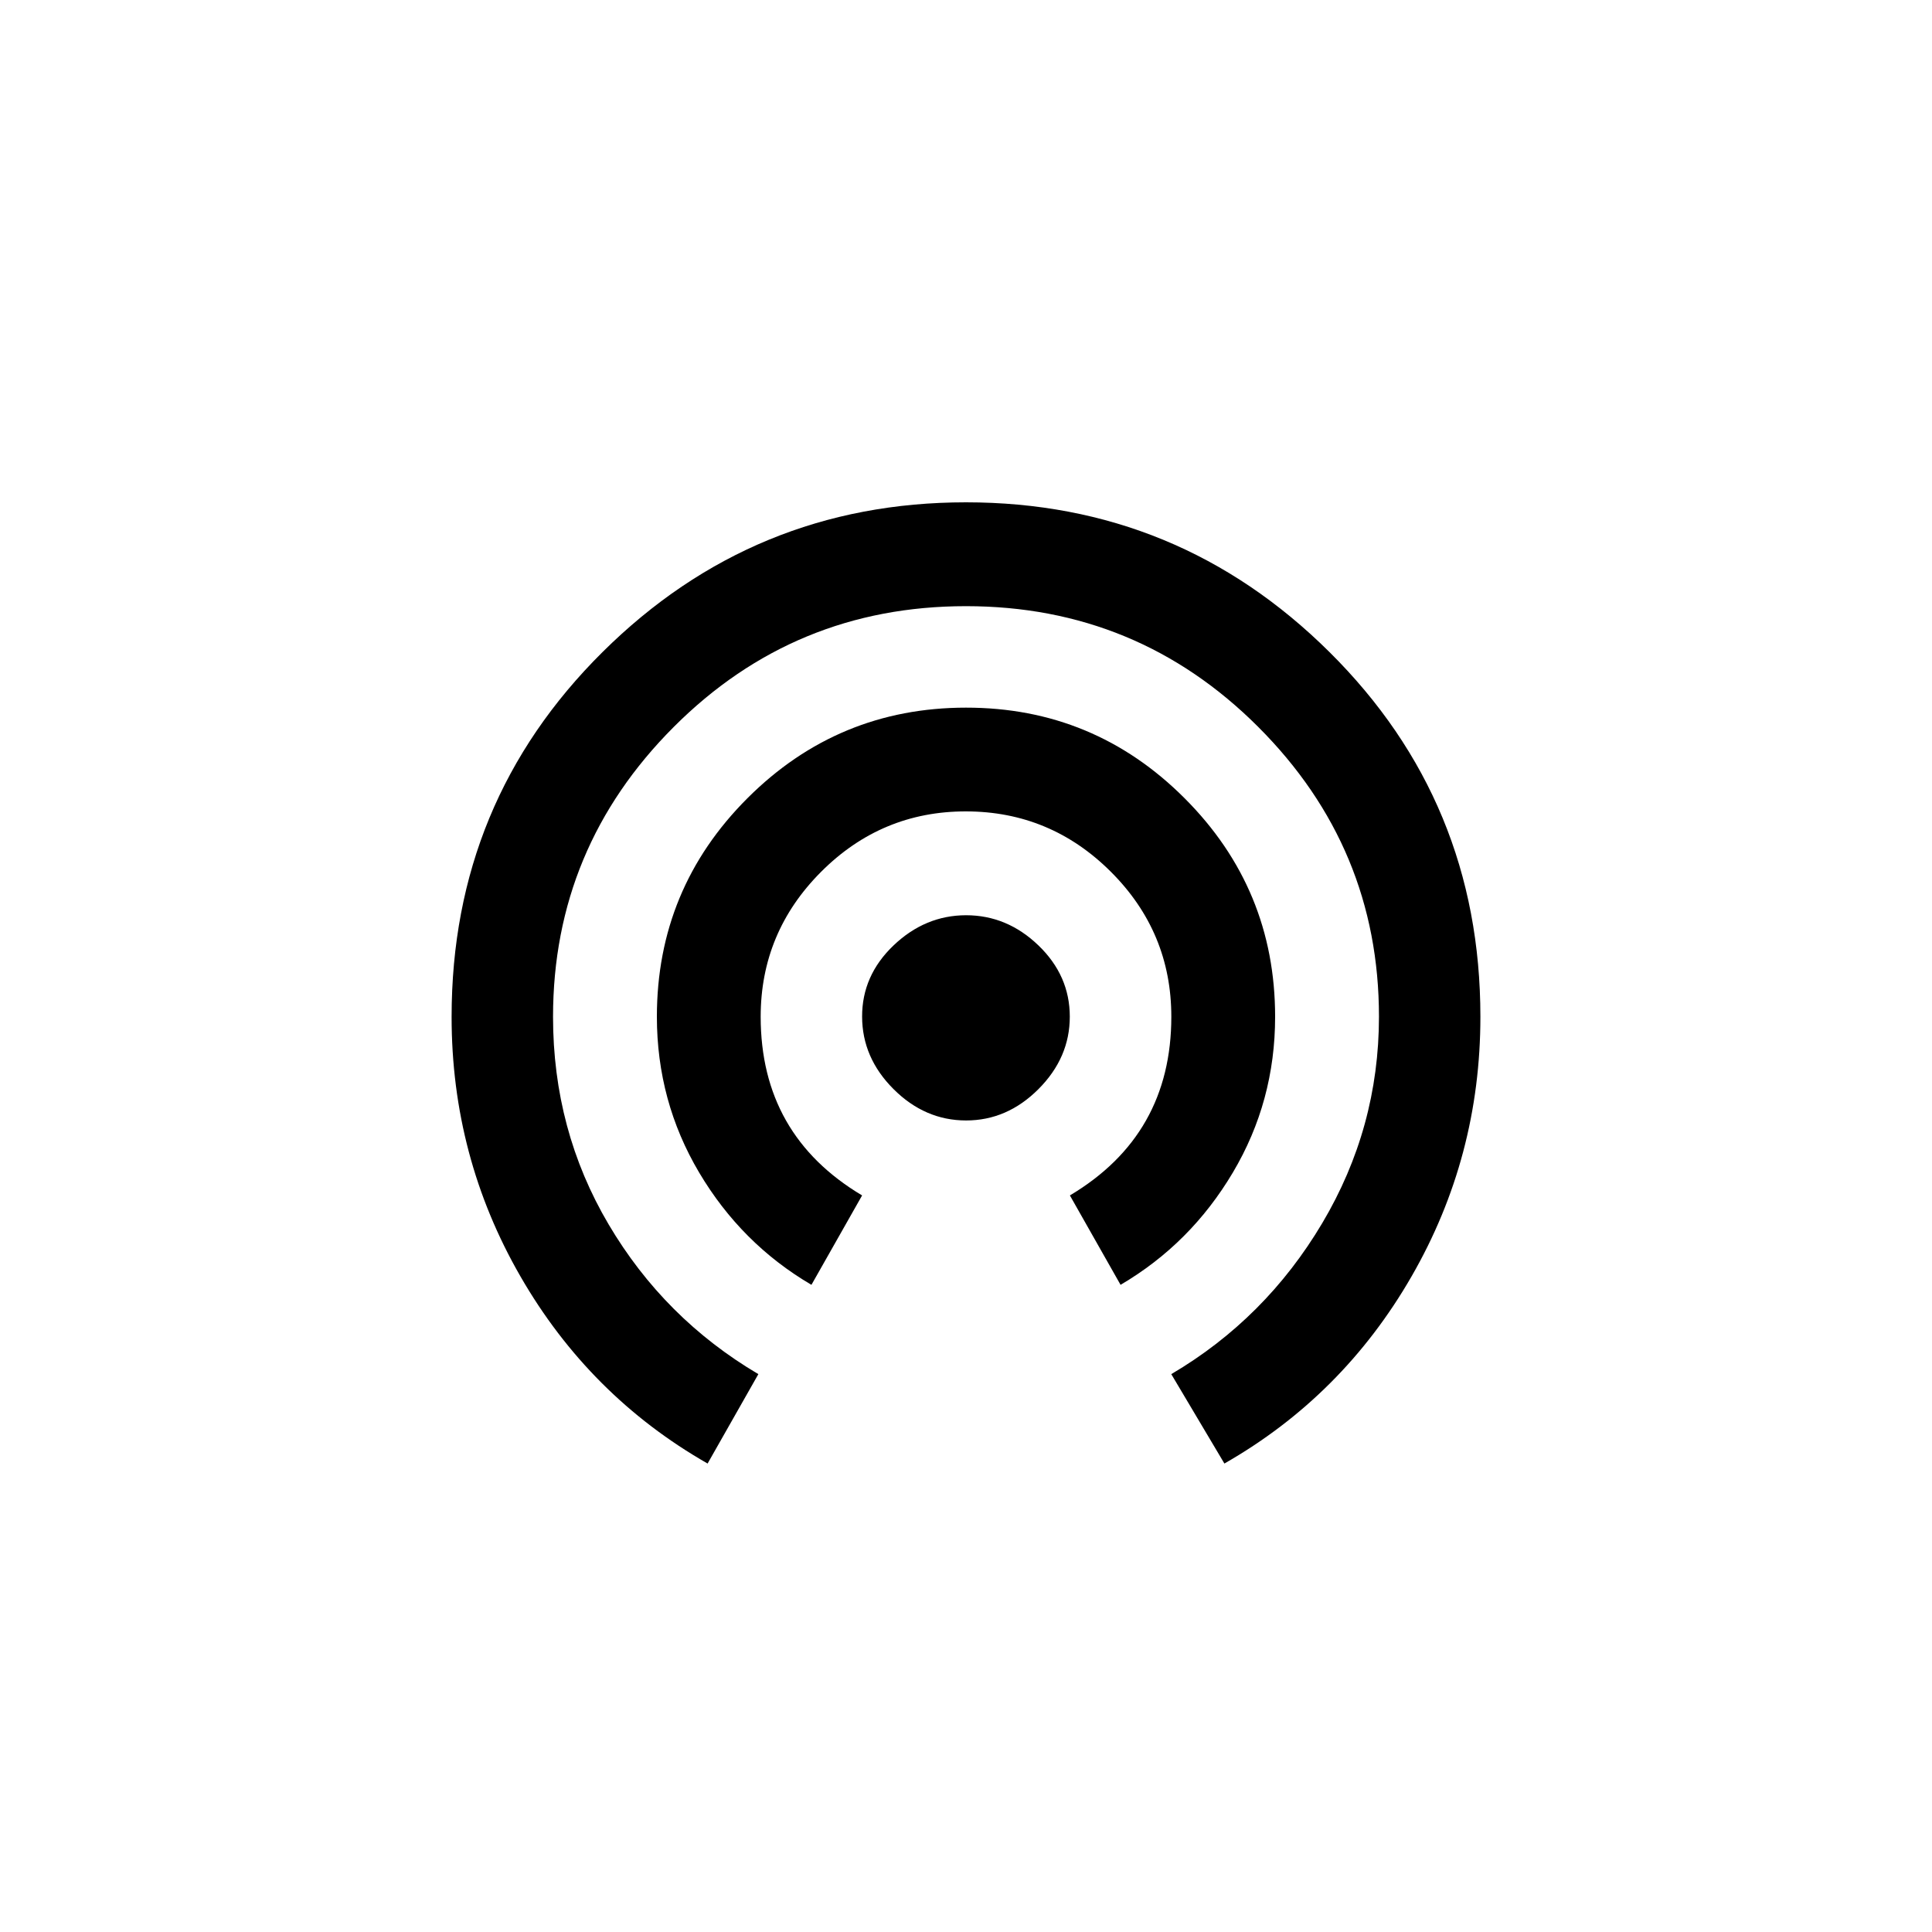 <!-- Generated by IcoMoon.io -->
<svg version="1.1" xmlns="http://www.w3.org/2000/svg" width="40" height="40" viewBox="0 0 40 40">
<title>mt-wifi_tethering</title>
<path d="M20 10.4q4.4 0 7.525 3.1t3.125 7.551q0 2.9-1.425 5.375t-3.875 3.875l-1.1-1.851q1.951-1.149 3.125-3.125t1.175-4.275q0-3.5-2.5-6t-6.051-2.5-6.049 2.5-2.5 6q0 2.351 1.151 4.3t3.1 3.1l-1.051 1.851q-2.449-1.4-3.875-3.875t-1.425-5.375q0-4.451 3.125-7.551t7.525-3.1zM26.4 21.051q0 1.751-0.875 3.225t-2.325 2.325l-1.049-1.851q2.1-1.251 2.1-3.7 0-1.751-1.251-3t-3-1.251-3 1.251-1.251 3q0 2.449 2.1 3.7l-1.049 1.851q-1.451-0.851-2.325-2.325t-0.875-3.225q0-2.651 1.875-4.525t4.525-1.875 4.525 1.875 1.875 4.525zM20 18.949q0.851 0 1.5 0.625t0.649 1.475-0.649 1.5-1.5 0.649-1.5-0.649-0.651-1.5 0.651-1.475 1.5-0.625z"></path>
</svg>
